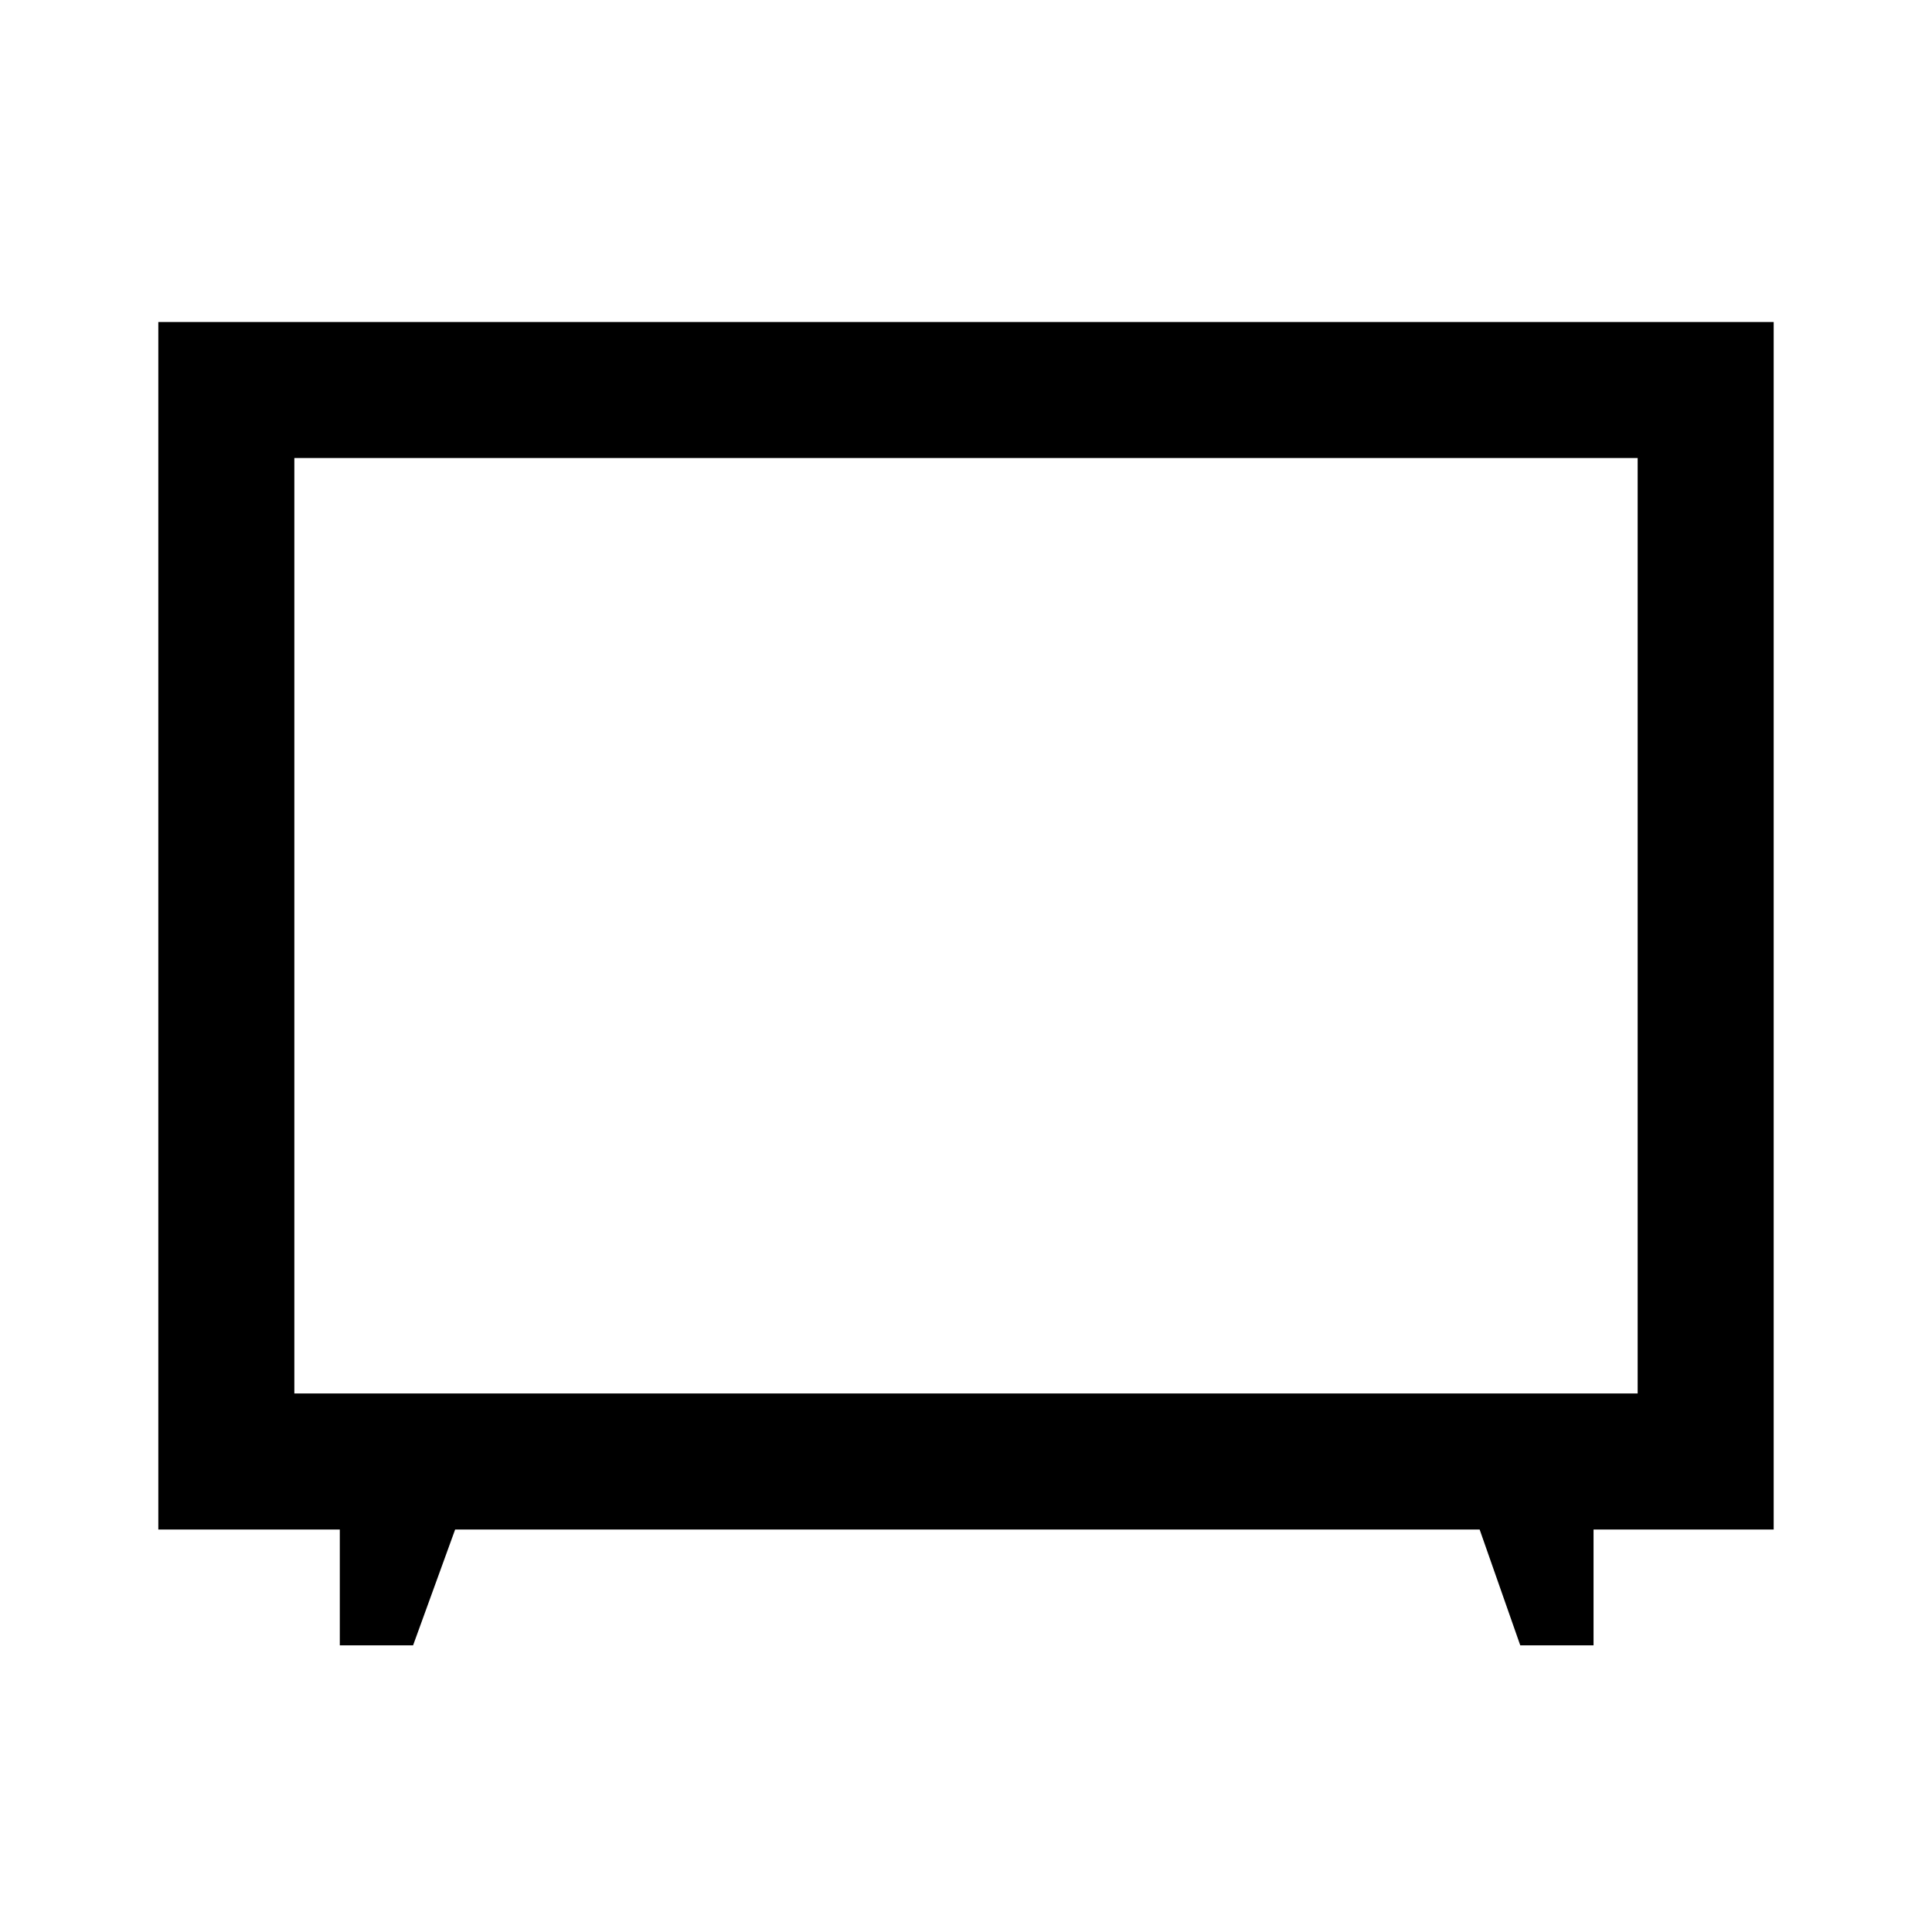 <svg xmlns="http://www.w3.org/2000/svg" height="40" viewBox="0 -960 960 960" width="40"><path d="M168.85-142.44V-200H78.67v-600h802.66v600h-89.51v57.56h-36.41L735.22-200H226.16l-20.9 57.56h-36.41Zm-22.59-125.15h667.48v-464.82H146.26v464.82ZM480-500Z"/></svg>